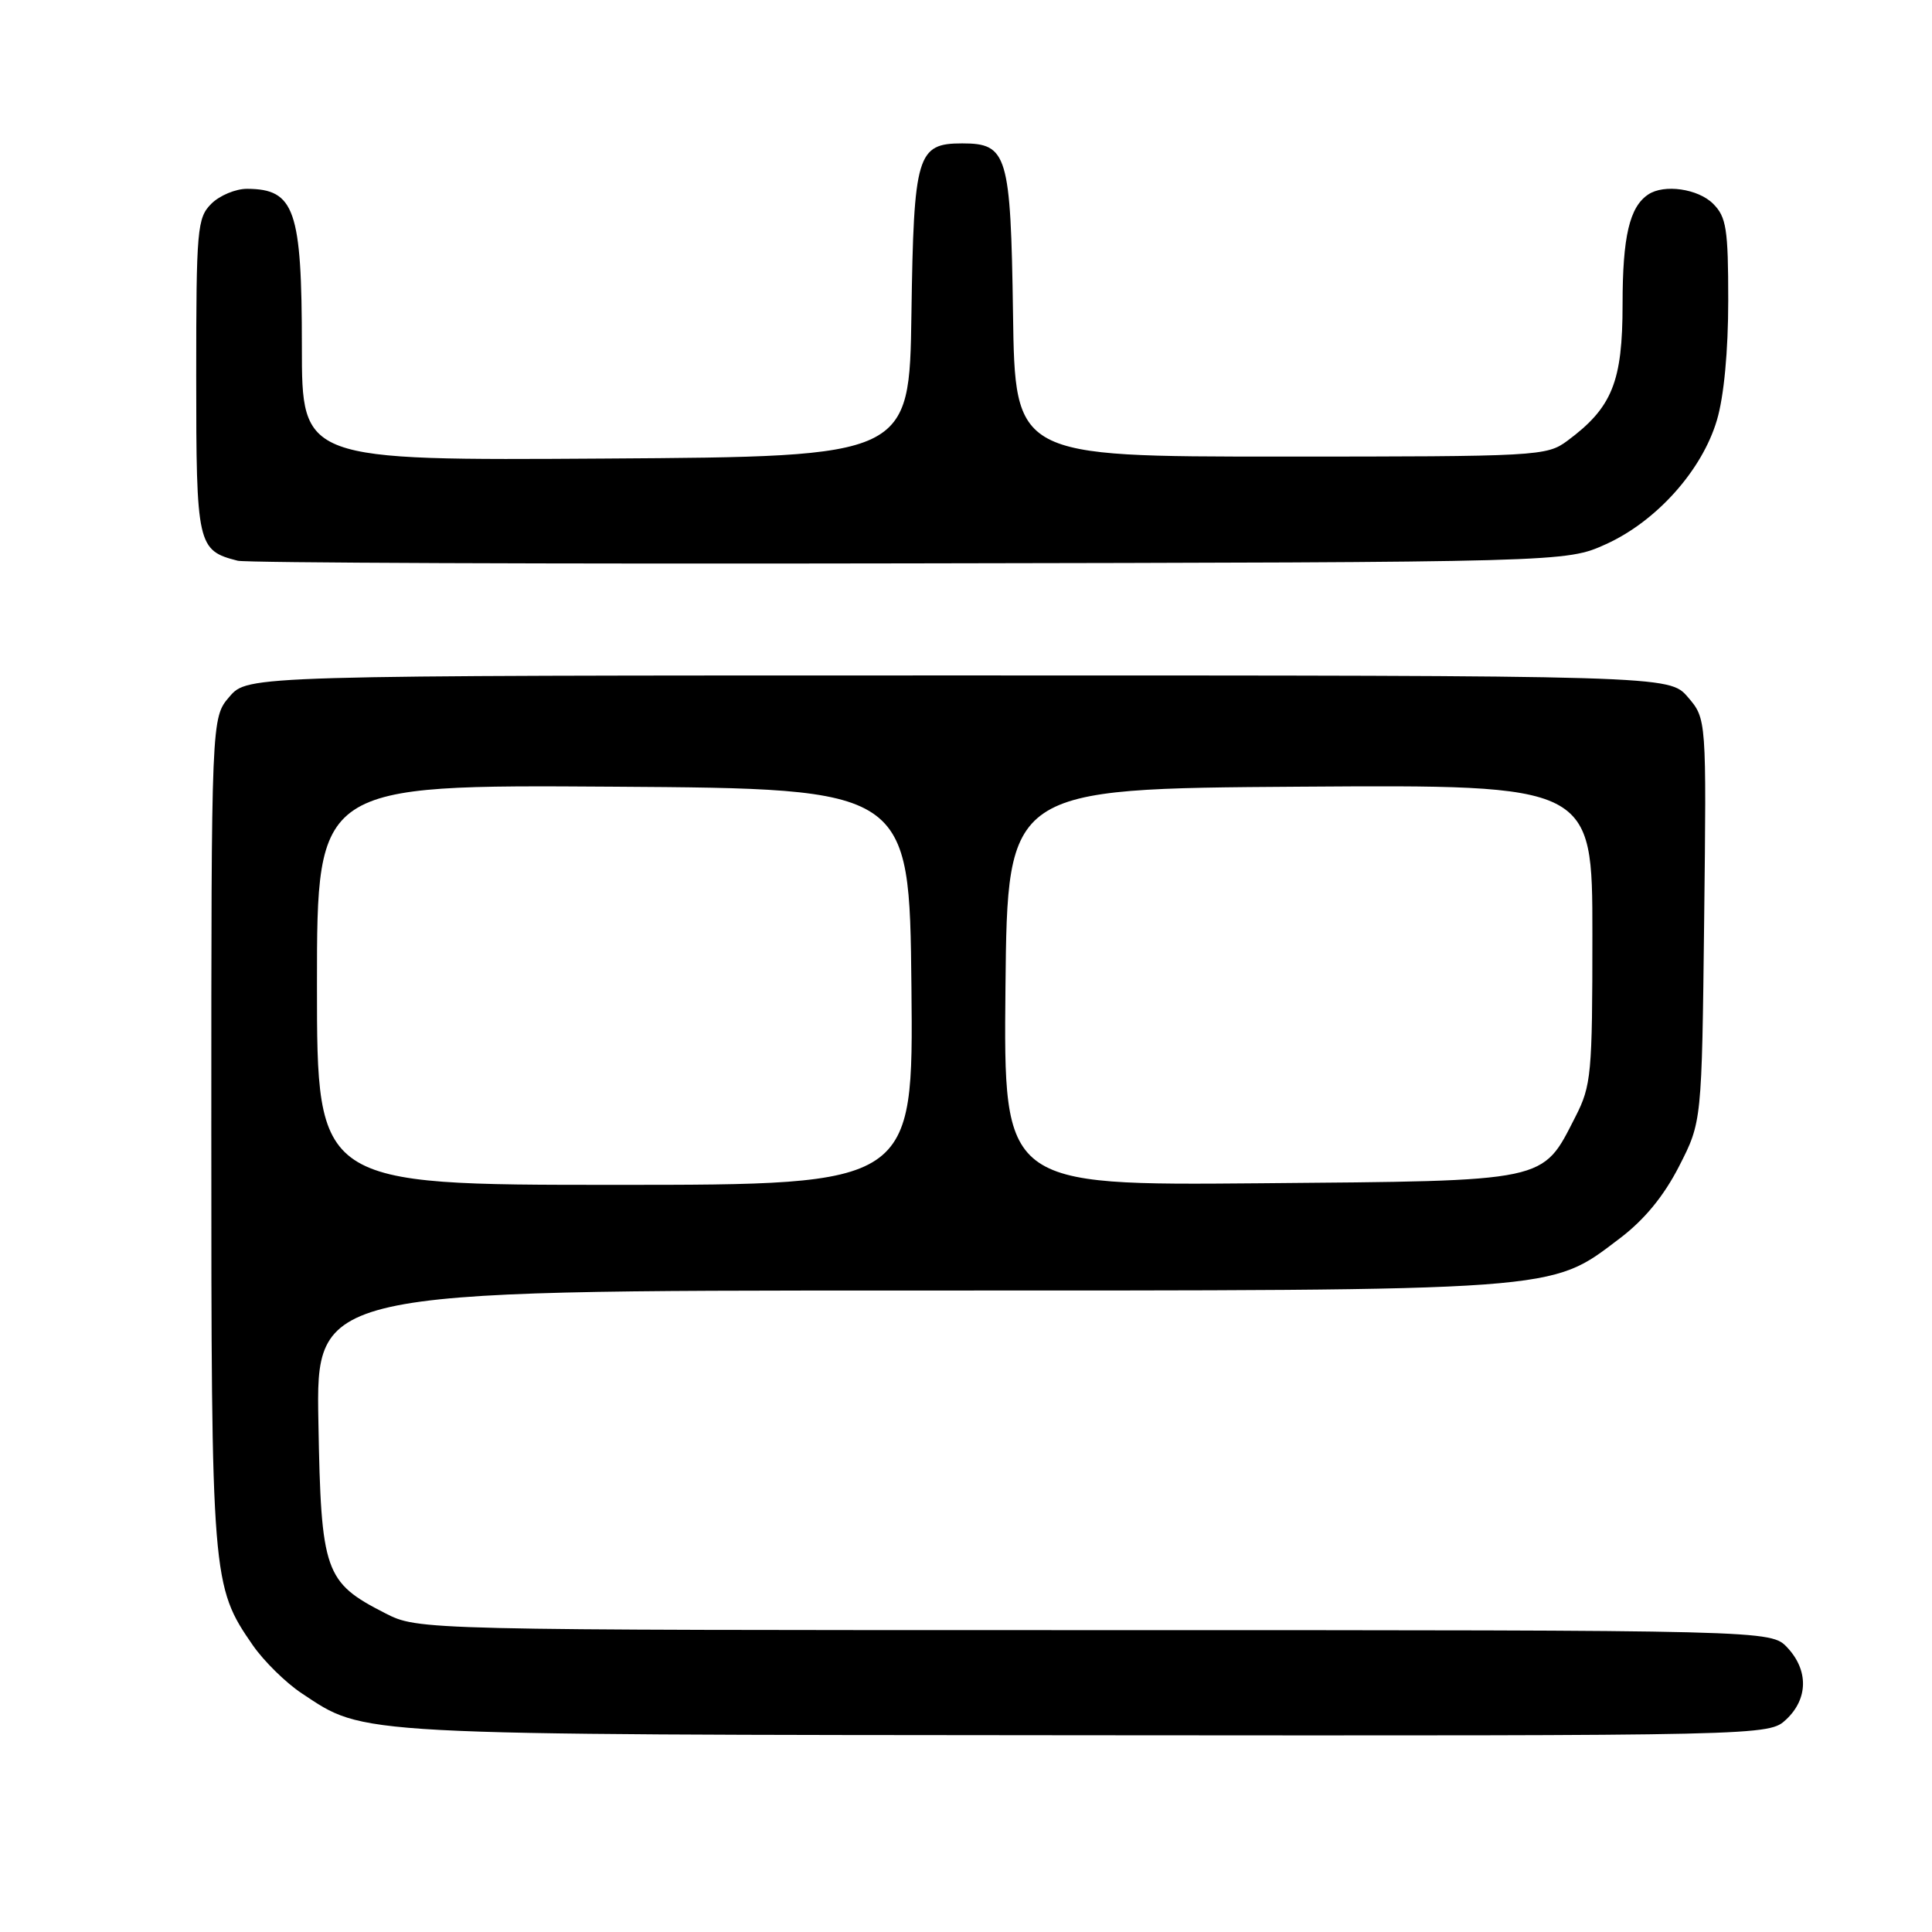 <?xml version="1.0" encoding="UTF-8" standalone="no"?>
<!DOCTYPE svg PUBLIC "-//W3C//DTD SVG 1.1//EN" "http://www.w3.org/Graphics/SVG/1.1/DTD/svg11.dtd" >
<svg xmlns="http://www.w3.org/2000/svg" xmlns:xlink="http://www.w3.org/1999/xlink" version="1.1" viewBox="0 0 256 256">
 <g >
 <path fill="currentColor"
d=" M 236.69 227.83 C 239.59 225.10 239.65 221.32 236.83 218.31 C 234.65 216.00 234.65 216.00 145.04 216.00 C 55.42 216.00 55.42 216.00 51.02 213.75 C 43.01 209.66 42.54 208.32 42.19 188.43 C 41.87 171.00 41.87 171.00 120.12 171.00 C 207.45 171.00 205.29 171.16 214.58 164.13 C 217.87 161.65 220.45 158.51 222.48 154.55 C 225.50 148.65 225.50 148.65 225.81 121.95 C 226.12 95.25 226.12 95.25 223.65 92.37 C 221.17 89.50 221.17 89.50 127.00 89.50 C 32.83 89.50 32.83 89.50 30.41 92.31 C 28.00 95.11 28.00 95.11 28.00 149.90 C 28.00 209.26 28.07 210.17 33.51 218.02 C 34.97 220.12 37.87 222.97 39.96 224.36 C 48.49 230.00 45.81 229.85 143.94 229.93 C 234.37 230.00 234.37 230.00 236.69 227.83 Z  M 212.79 72.11 C 219.48 69.08 225.53 62.34 227.50 55.67 C 228.43 52.56 229.00 46.51 229.00 39.82 C 229.00 30.33 228.75 28.75 227.00 27.00 C 225.01 25.01 220.50 24.36 218.40 25.77 C 215.92 27.42 215.00 31.35 215.00 40.29 C 215.00 50.60 213.63 54.00 207.68 58.41 C 204.94 60.44 203.81 60.50 169.68 60.50 C 134.50 60.50 134.50 60.50 134.23 41.55 C 133.92 20.46 133.49 19.00 127.50 19.00 C 121.51 19.00 121.08 20.46 120.77 41.55 C 120.50 60.50 120.50 60.50 80.25 60.76 C 40.00 61.02 40.00 61.02 40.00 45.95 C 40.00 27.79 39.05 25.05 32.75 25.02 C 31.24 25.01 29.10 25.90 28.00 27.00 C 26.13 28.87 26.00 30.33 26.00 49.85 C 26.00 72.26 26.15 72.94 31.50 74.30 C 32.60 74.58 72.65 74.74 120.50 74.65 C 207.50 74.50 207.50 74.50 212.79 72.11 Z  M 42.00 130.49 C 42.00 103.98 42.00 103.98 81.25 104.24 C 120.50 104.50 120.50 104.50 120.77 130.75 C 121.03 157.00 121.03 157.00 81.52 157.00 C 42.00 157.00 42.00 157.00 42.00 130.49 Z  M 133.23 130.79 C 133.50 104.50 133.50 104.50 172.25 104.24 C 211.00 103.98 211.00 103.98 211.00 123.78 C 211.00 142.34 210.86 143.85 208.75 147.98 C 204.29 156.70 205.43 156.46 166.91 156.79 C 132.97 157.08 132.97 157.08 133.23 130.79 Z "/>
</g>
</svg>